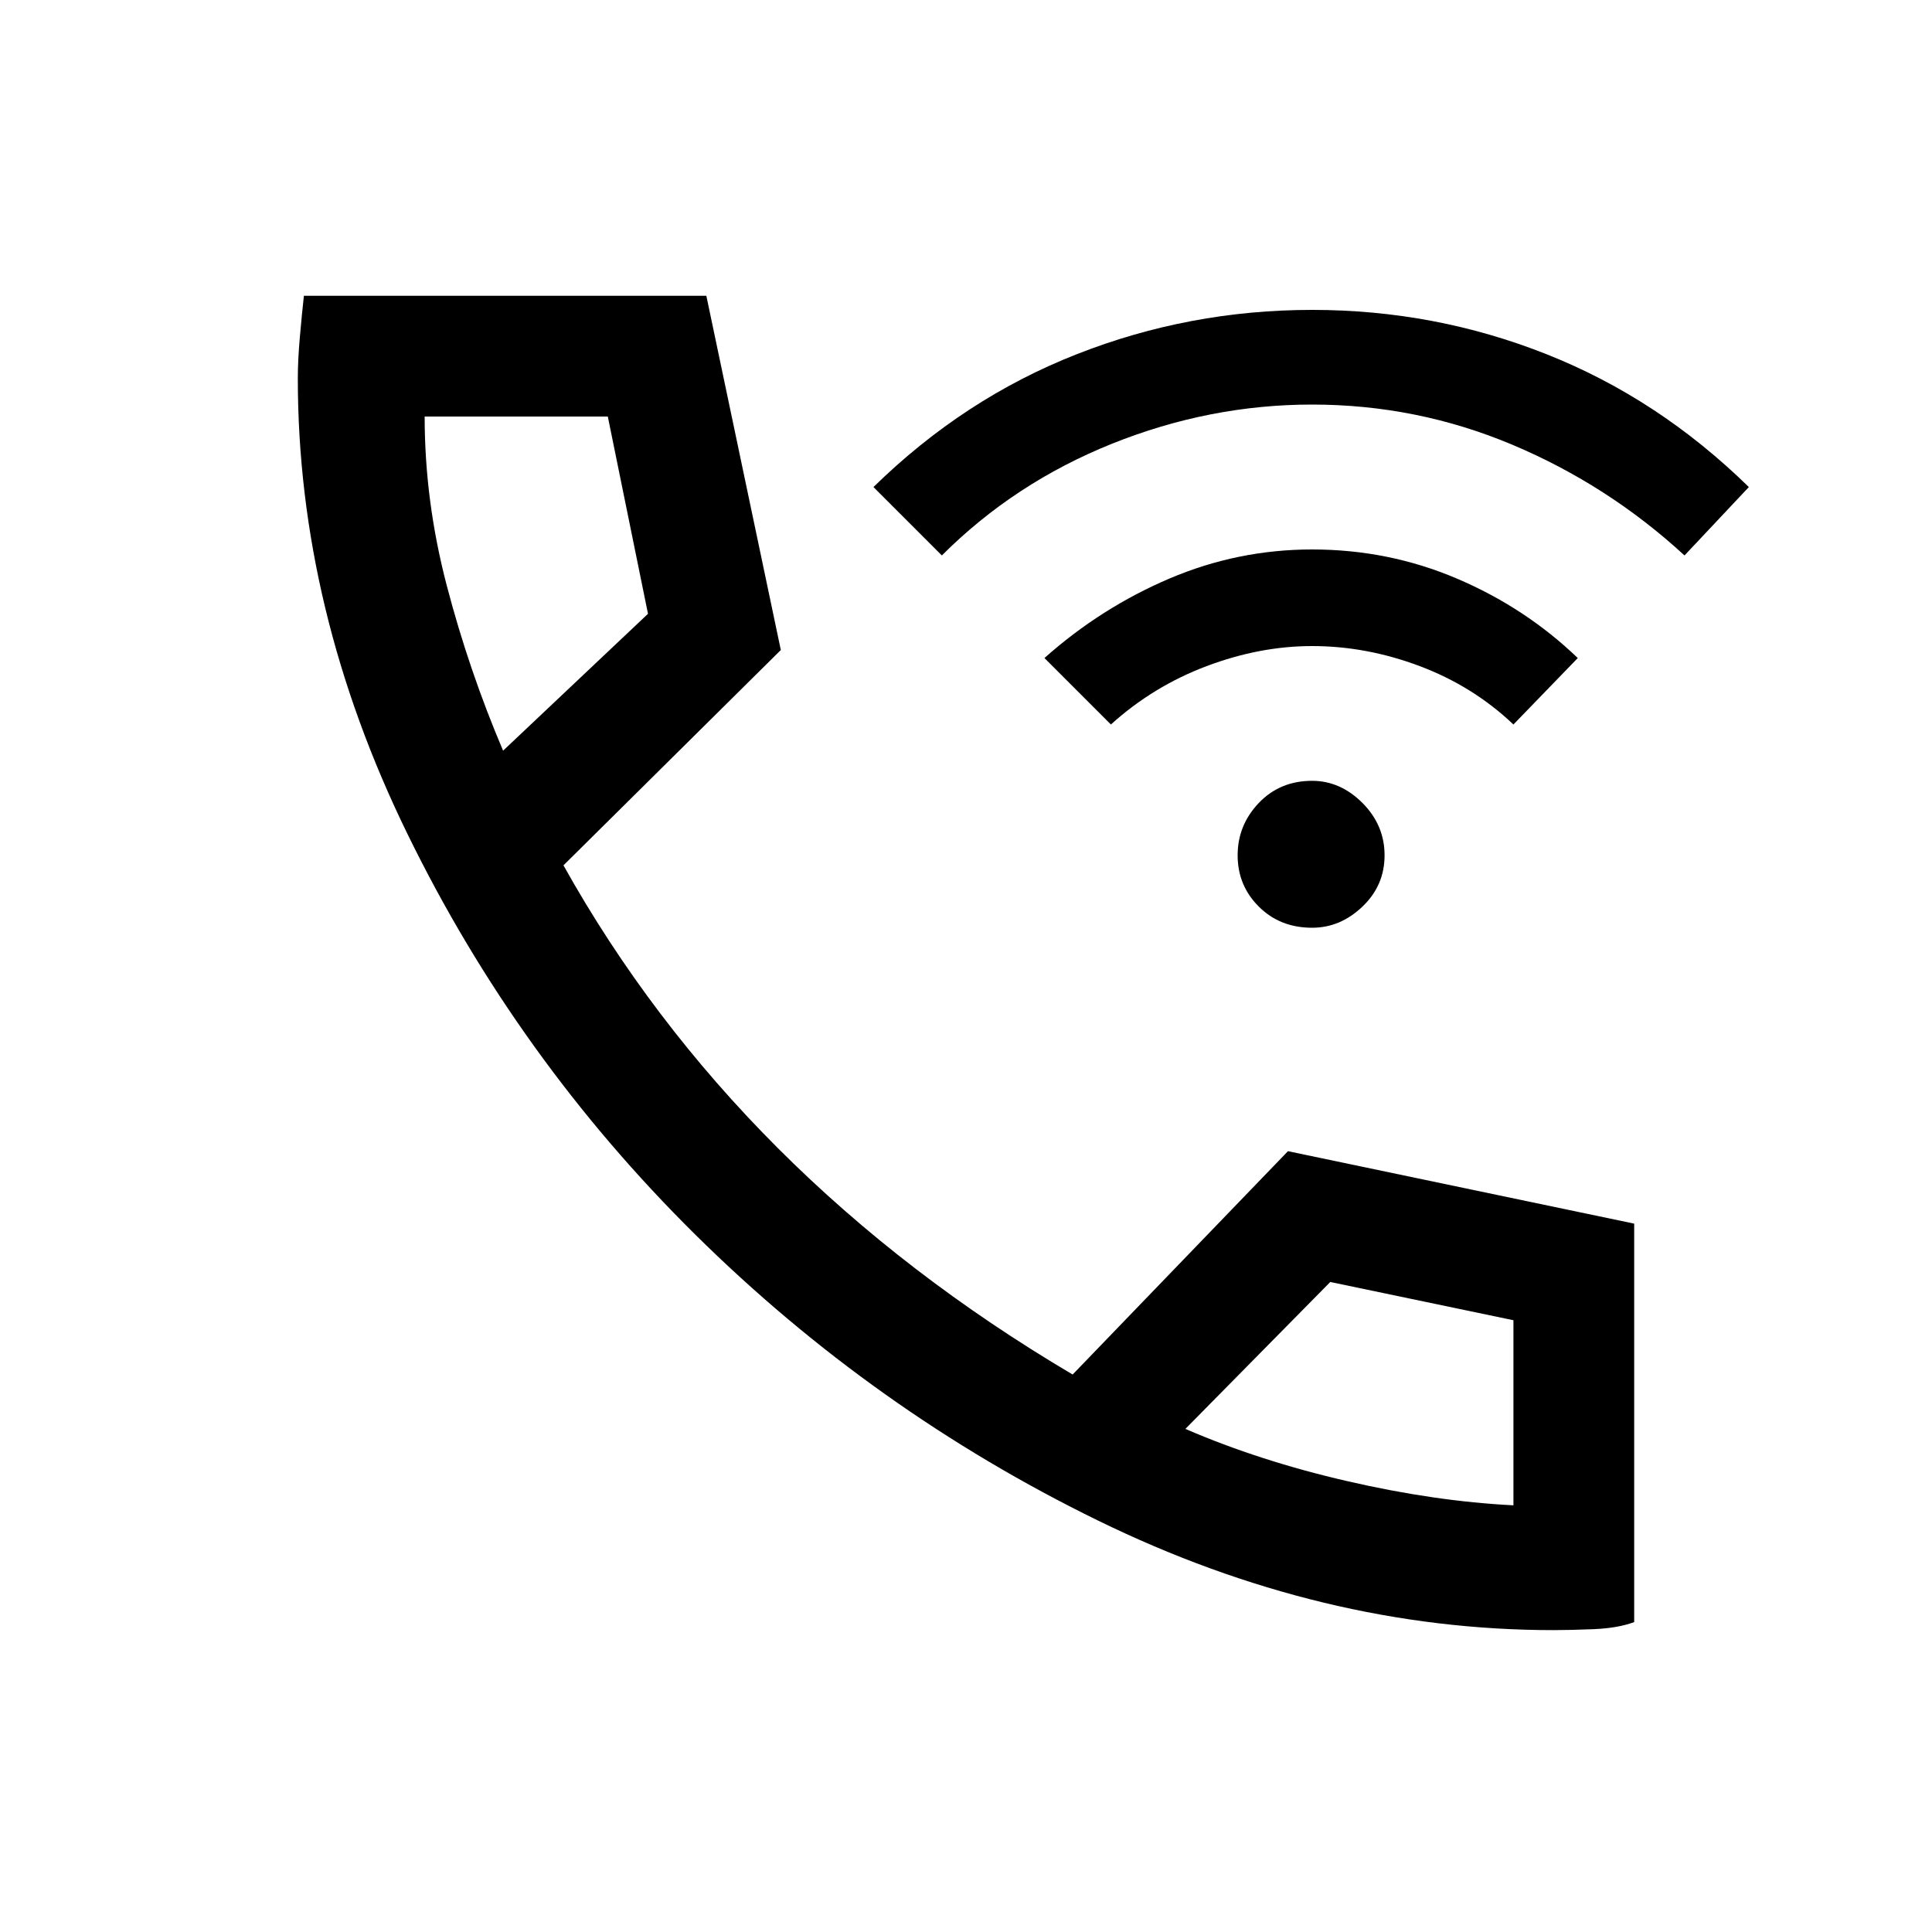 <svg xmlns="http://www.w3.org/2000/svg" height="20" width="20"><path d="M13.583 9.604q-.333 0-.552-.219-.219-.218-.219-.531 0-.312.219-.542.219-.229.552-.229.292 0 .521.229.229.23.229.542 0 .313-.229.531-.229.219-.521.219ZM11.5 7.5l-.688-.688q.584-.52 1.292-.822.708-.302 1.479-.302.792 0 1.5.302.709.302 1.25.822l-.666.688q-.417-.396-.969-.604-.552-.208-1.115-.208-.541 0-1.093.208-.552.208-.99.604ZM9.75 5.75l-.708-.708q.937-.917 2.104-1.375 1.166-.459 2.437-.459t2.427.459q1.157.458 2.094 1.375l-.666.708q-.792-.729-1.782-1.146-.989-.416-2.073-.416-1.062 0-2.073.406Q10.5 5 9.75 5.75Zm6.333 11.125q-2.395 0-4.718-1.135-2.323-1.136-4.167-2.959-1.844-1.823-2.979-4.146-1.136-2.323-1.136-4.718 0-.188.021-.427.021-.24.042-.428h4.166l.771 3.667-2.25 2.229q.896 1.604 2.219 2.927t3.052 2.344l2.229-2.312 3.584.75v4.125q-.167.062-.417.073-.25.01-.417.01ZM5.208 7.771l1.5-1.417-.416-2.042H4.396q0 .876.229 1.75.229.876.583 1.709Zm7.063 7.021q.771.333 1.677.541.906.209 1.719.25v-1.916l-1.896-.396ZM5.208 7.771Zm7.063 7.021Z"/></svg>